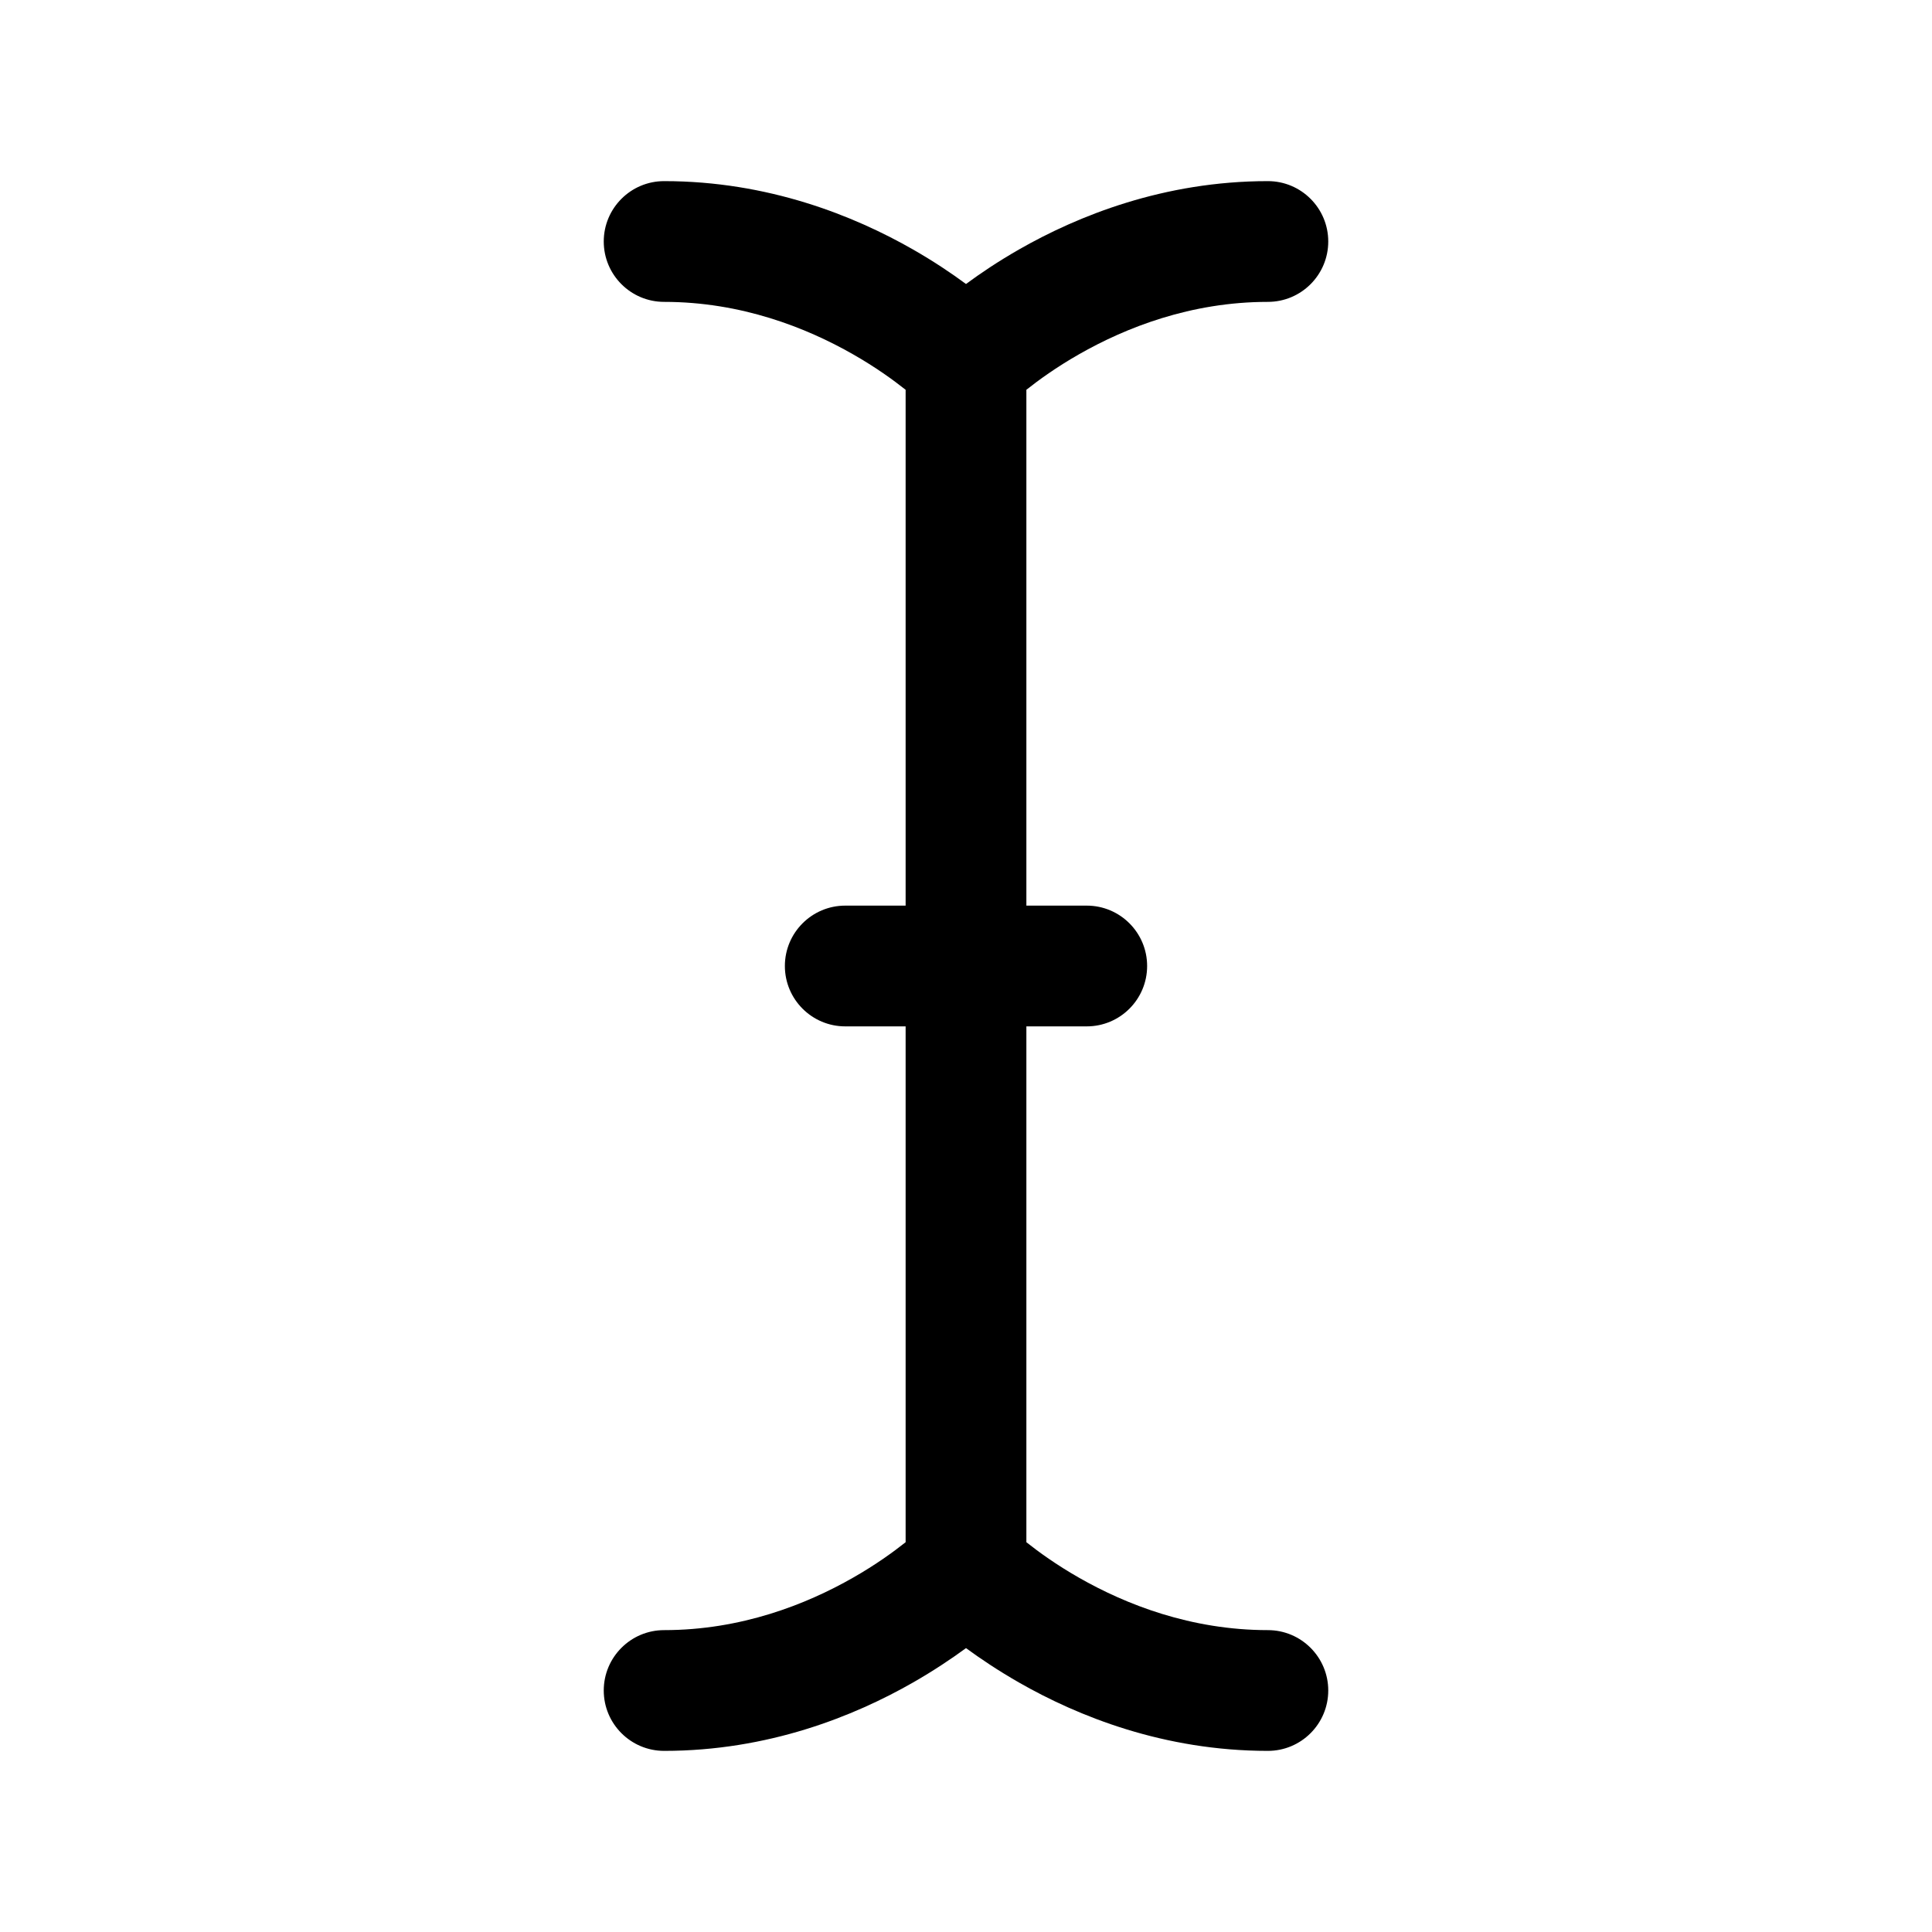 <svg width="16" height="16" viewBox="0 0 16 16" fill="none" xmlns="http://www.w3.org/2000/svg">
<path d="M5 2C5 1.724 5.224 1.5 5.5 1.5C6.362 1.5 7.073 1.787 7.561 2.066C7.734 2.165 7.881 2.264 8 2.352C8.119 2.264 8.266 2.165 8.439 2.066C8.927 1.787 9.638 1.5 10.5 1.5C10.776 1.5 11 1.724 11 2C11 2.276 10.776 2.5 10.5 2.5C9.862 2.5 9.323 2.713 8.936 2.934C8.748 3.041 8.601 3.148 8.5 3.228V7.5H9C9.276 7.5 9.5 7.724 9.5 8C9.5 8.276 9.276 8.5 9 8.5H8.5V12.772C8.601 12.852 8.748 12.959 8.936 13.066C9.323 13.287 9.862 13.5 10.5 13.5C10.776 13.5 11 13.724 11 14C11 14.276 10.776 14.5 10.5 14.5C9.638 14.5 8.927 14.213 8.439 13.934C8.266 13.835 8.119 13.736 8 13.649C7.881 13.736 7.734 13.835 7.561 13.934C7.073 14.213 6.362 14.5 5.5 14.5C5.224 14.5 5 14.276 5 14C5 13.724 5.224 13.5 5.5 13.5C6.138 13.5 6.677 13.287 7.064 13.066C7.252 12.959 7.399 12.852 7.5 12.772V8.5H7C6.724 8.5 6.5 8.276 6.5 8C6.5 7.724 6.724 7.5 7 7.5H7.5V3.228C7.399 3.148 7.252 3.041 7.064 2.934C6.677 2.713 6.138 2.5 5.5 2.5C5.224 2.5 5 2.276 5 2ZM8.352 3.355C8.352 3.355 8.352 3.355 8.352 3.355L8.352 3.355ZM7.648 12.645C7.648 12.645 7.648 12.645 7.648 12.645L7.648 12.645Z" fill="black"/>
</svg>
